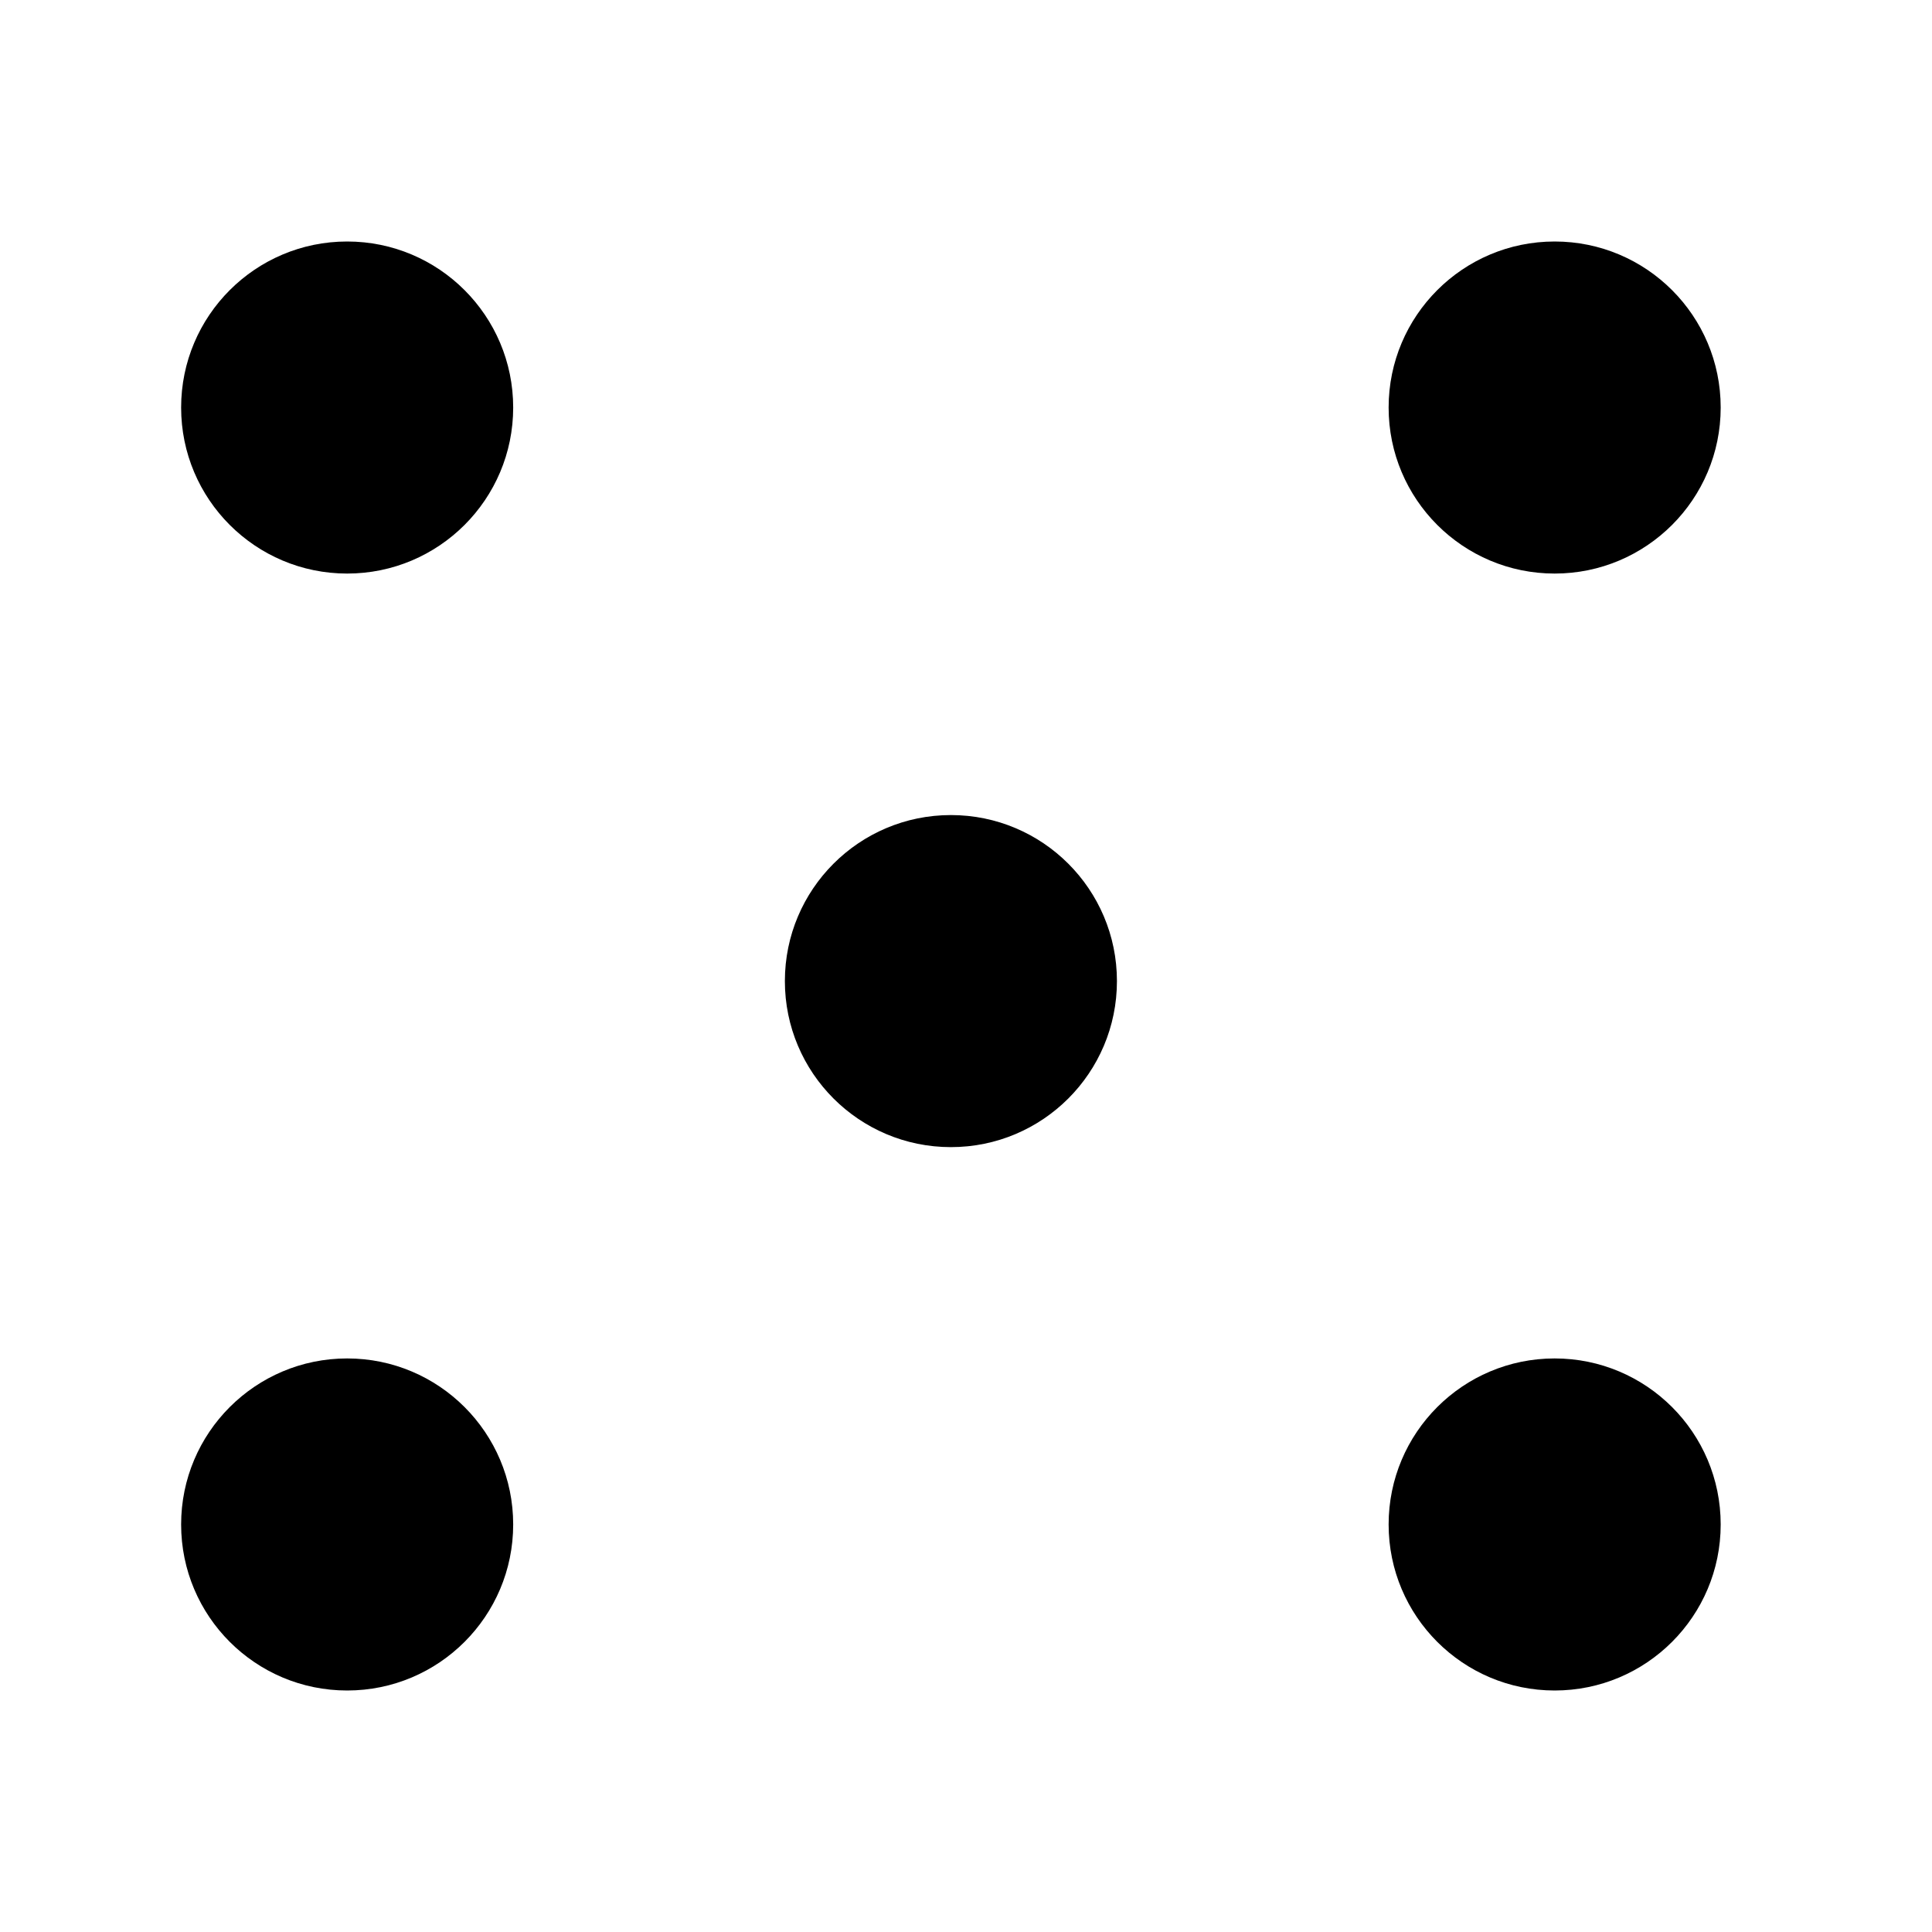 <?xml version="1.0" encoding="utf-8"?>
<!-- Generator: Adobe Illustrator 24.1.0, SVG Export Plug-In . SVG Version: 6.00 Build 0)  -->
<svg version="1.1" id="Layer_1" xmlns="http://www.w3.org/2000/svg" xmlns:xlink="http://www.w3.org/1999/xlink" x="0px" y="0px"
	 viewBox="0 0 64 64" style="enable-background:new 0 0 64 64;" xml:space="preserve">
<g>
	<circle cx="11.5" cy="13.5" r="5.5"/>
</g>
<g>
	<circle cx="11.5" cy="50.5" r="5.5"/>
</g>
<g>
	<circle cx="51.5" cy="13.5" r="5.5"/>
</g>
<g>
	<circle cx="51.5" cy="50.5" r="5.5"/>
</g>
<g>
	<circle cx="31.5" cy="32.5" r="5.5"/>
</g>
</svg>
